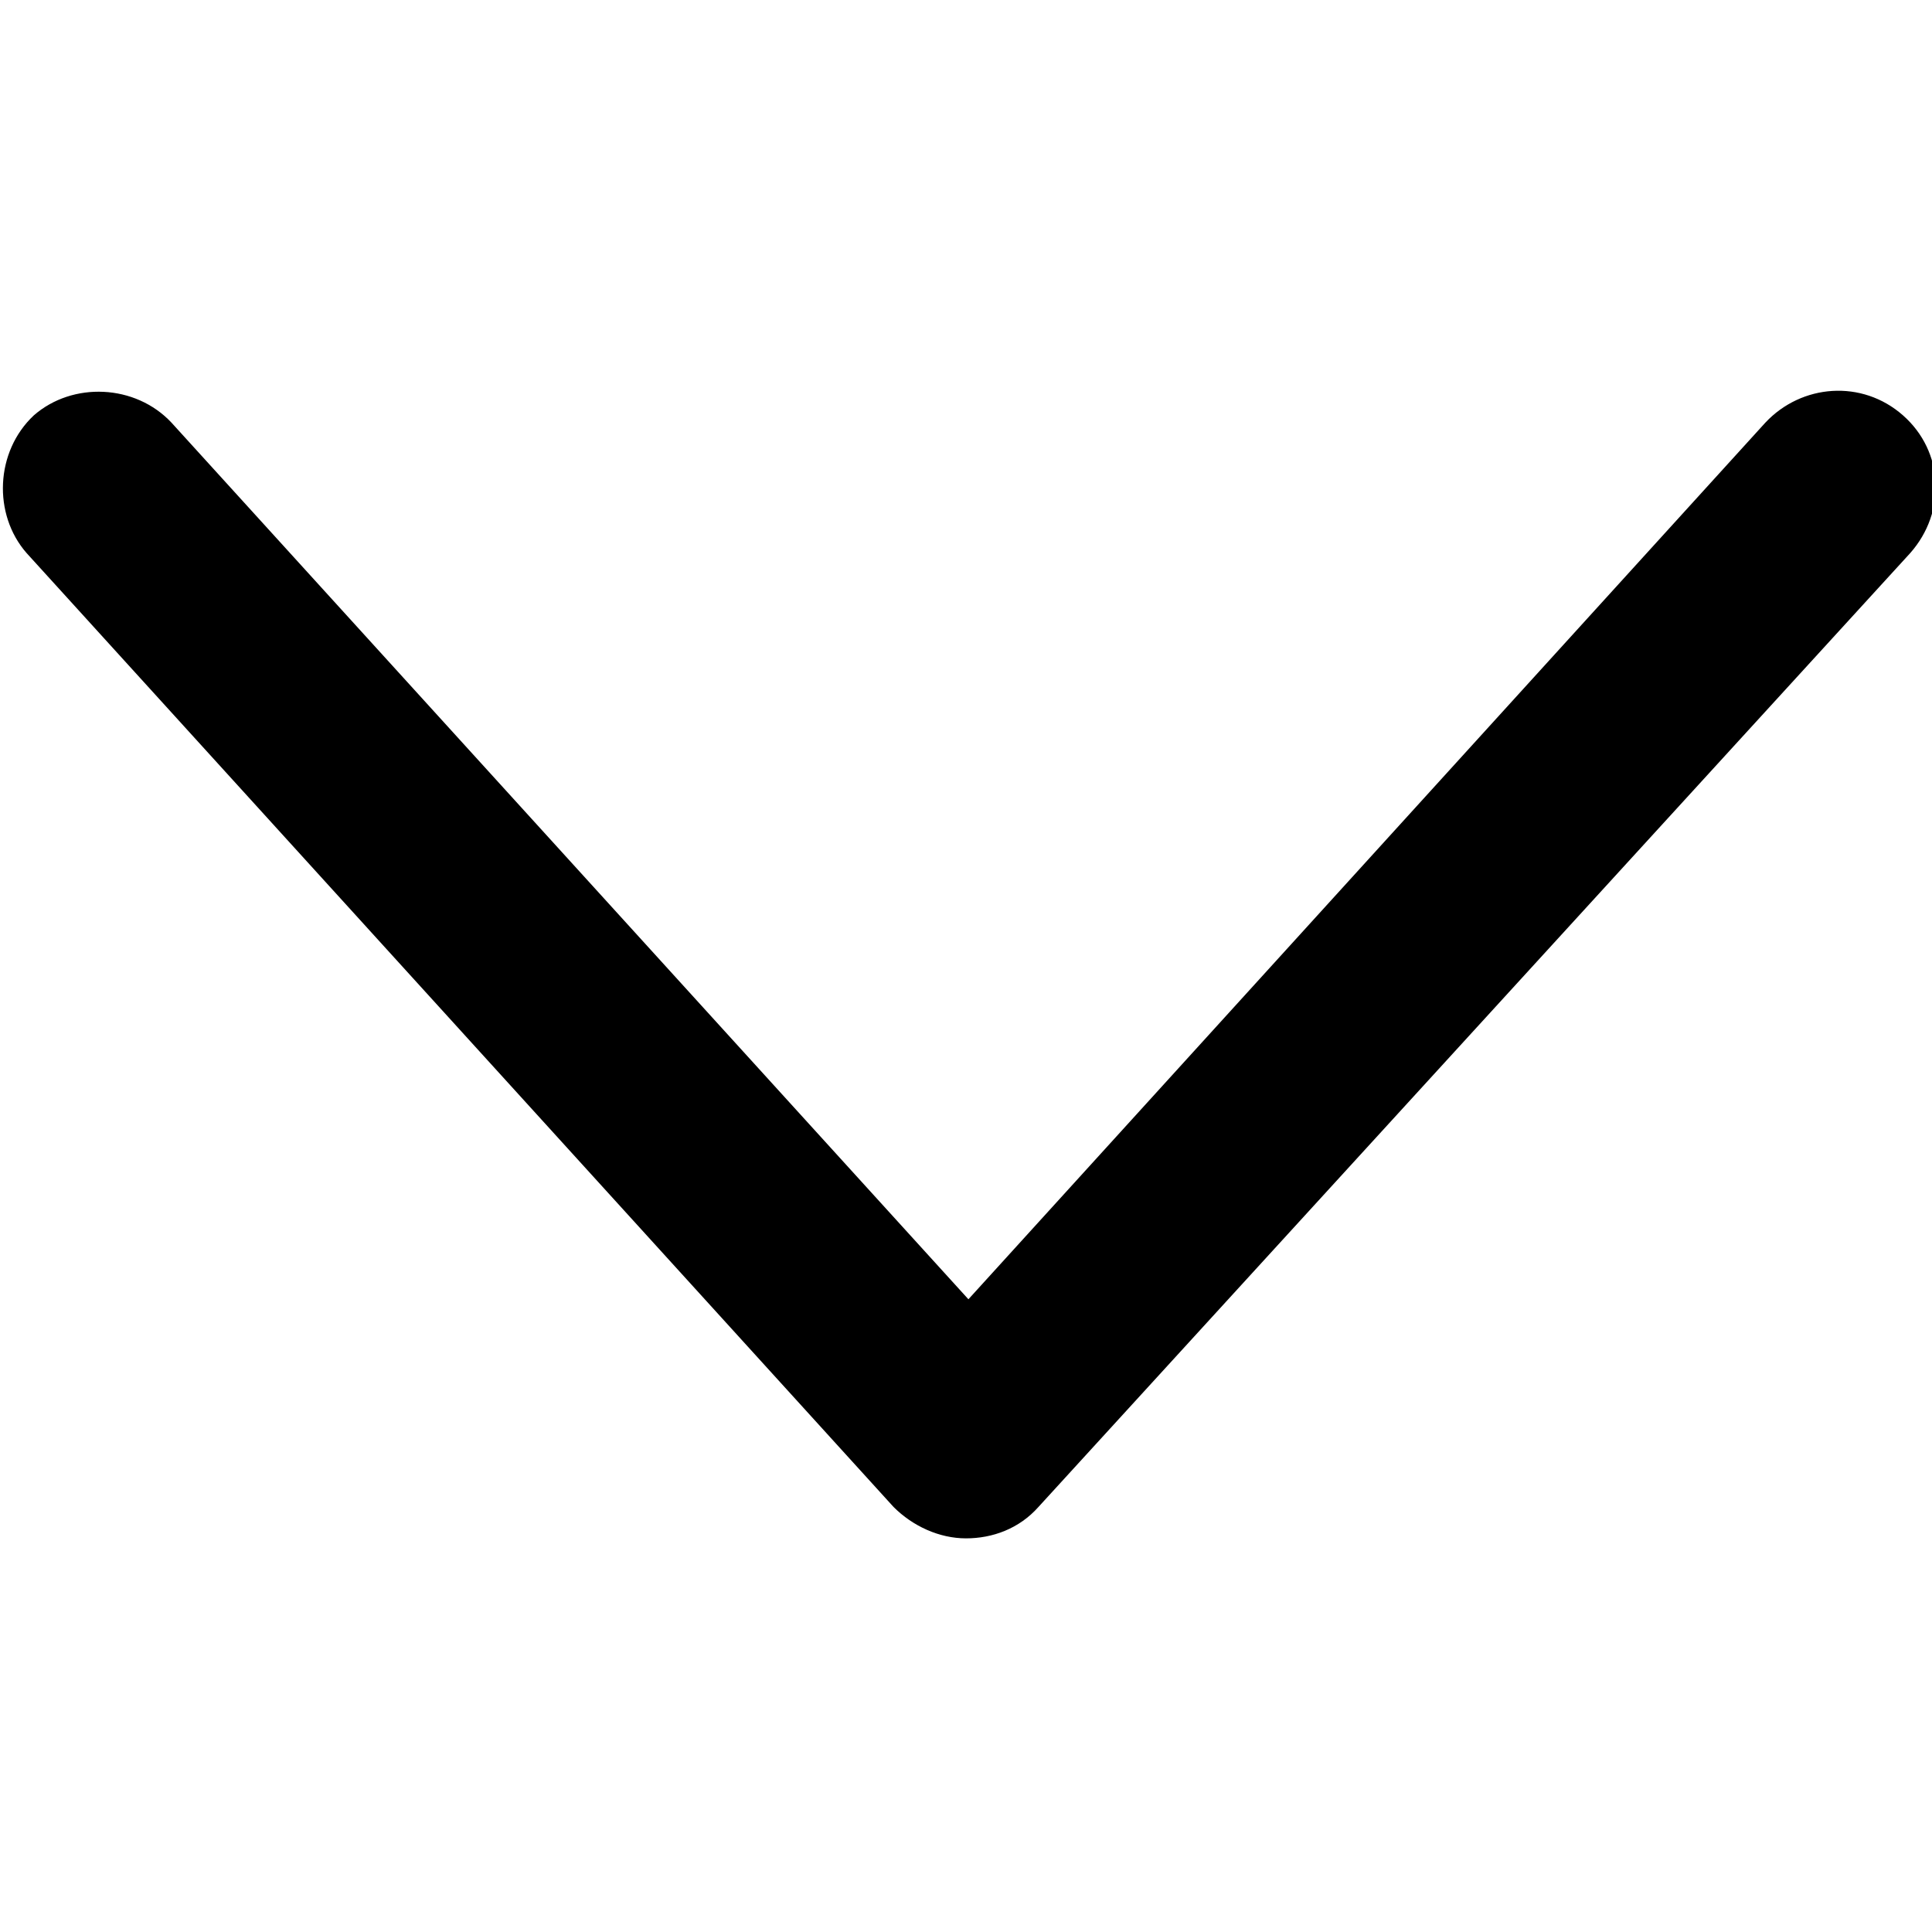 <?xml version="1.0" encoding="utf-8"?>
<!-- Generator: Adobe Illustrator 19.1.1, SVG Export Plug-In . SVG Version: 6.00 Build 0)  -->
<svg version="1.1" id="Calque_1" xmlns="http://www.w3.org/2000/svg" xmlns:xlink="http://www.w3.org/1999/xlink" x="0px" y="0px"
	 viewBox="-0.1 1.3 80 80" style="enable-background:new -0.1 1.3 80 80;" xml:space="preserve">
<g id="XMLID_214_">
	<path d="M39.9,65c-1.1,0-2.2-0.5-3-1.3L1,24.2c-1.4-1.6-1.3-4.2,0.3-5.7c1.6-1.4,4.2-1.3,5.7,0.3l33,36.3l33-36.3
		c1.5-1.6,4-1.8,5.7-0.3s1.8,4,0.3,5.7L42.9,63.7C42.1,64.6,41,65,39.9,65z"/>
</g>
</svg>
